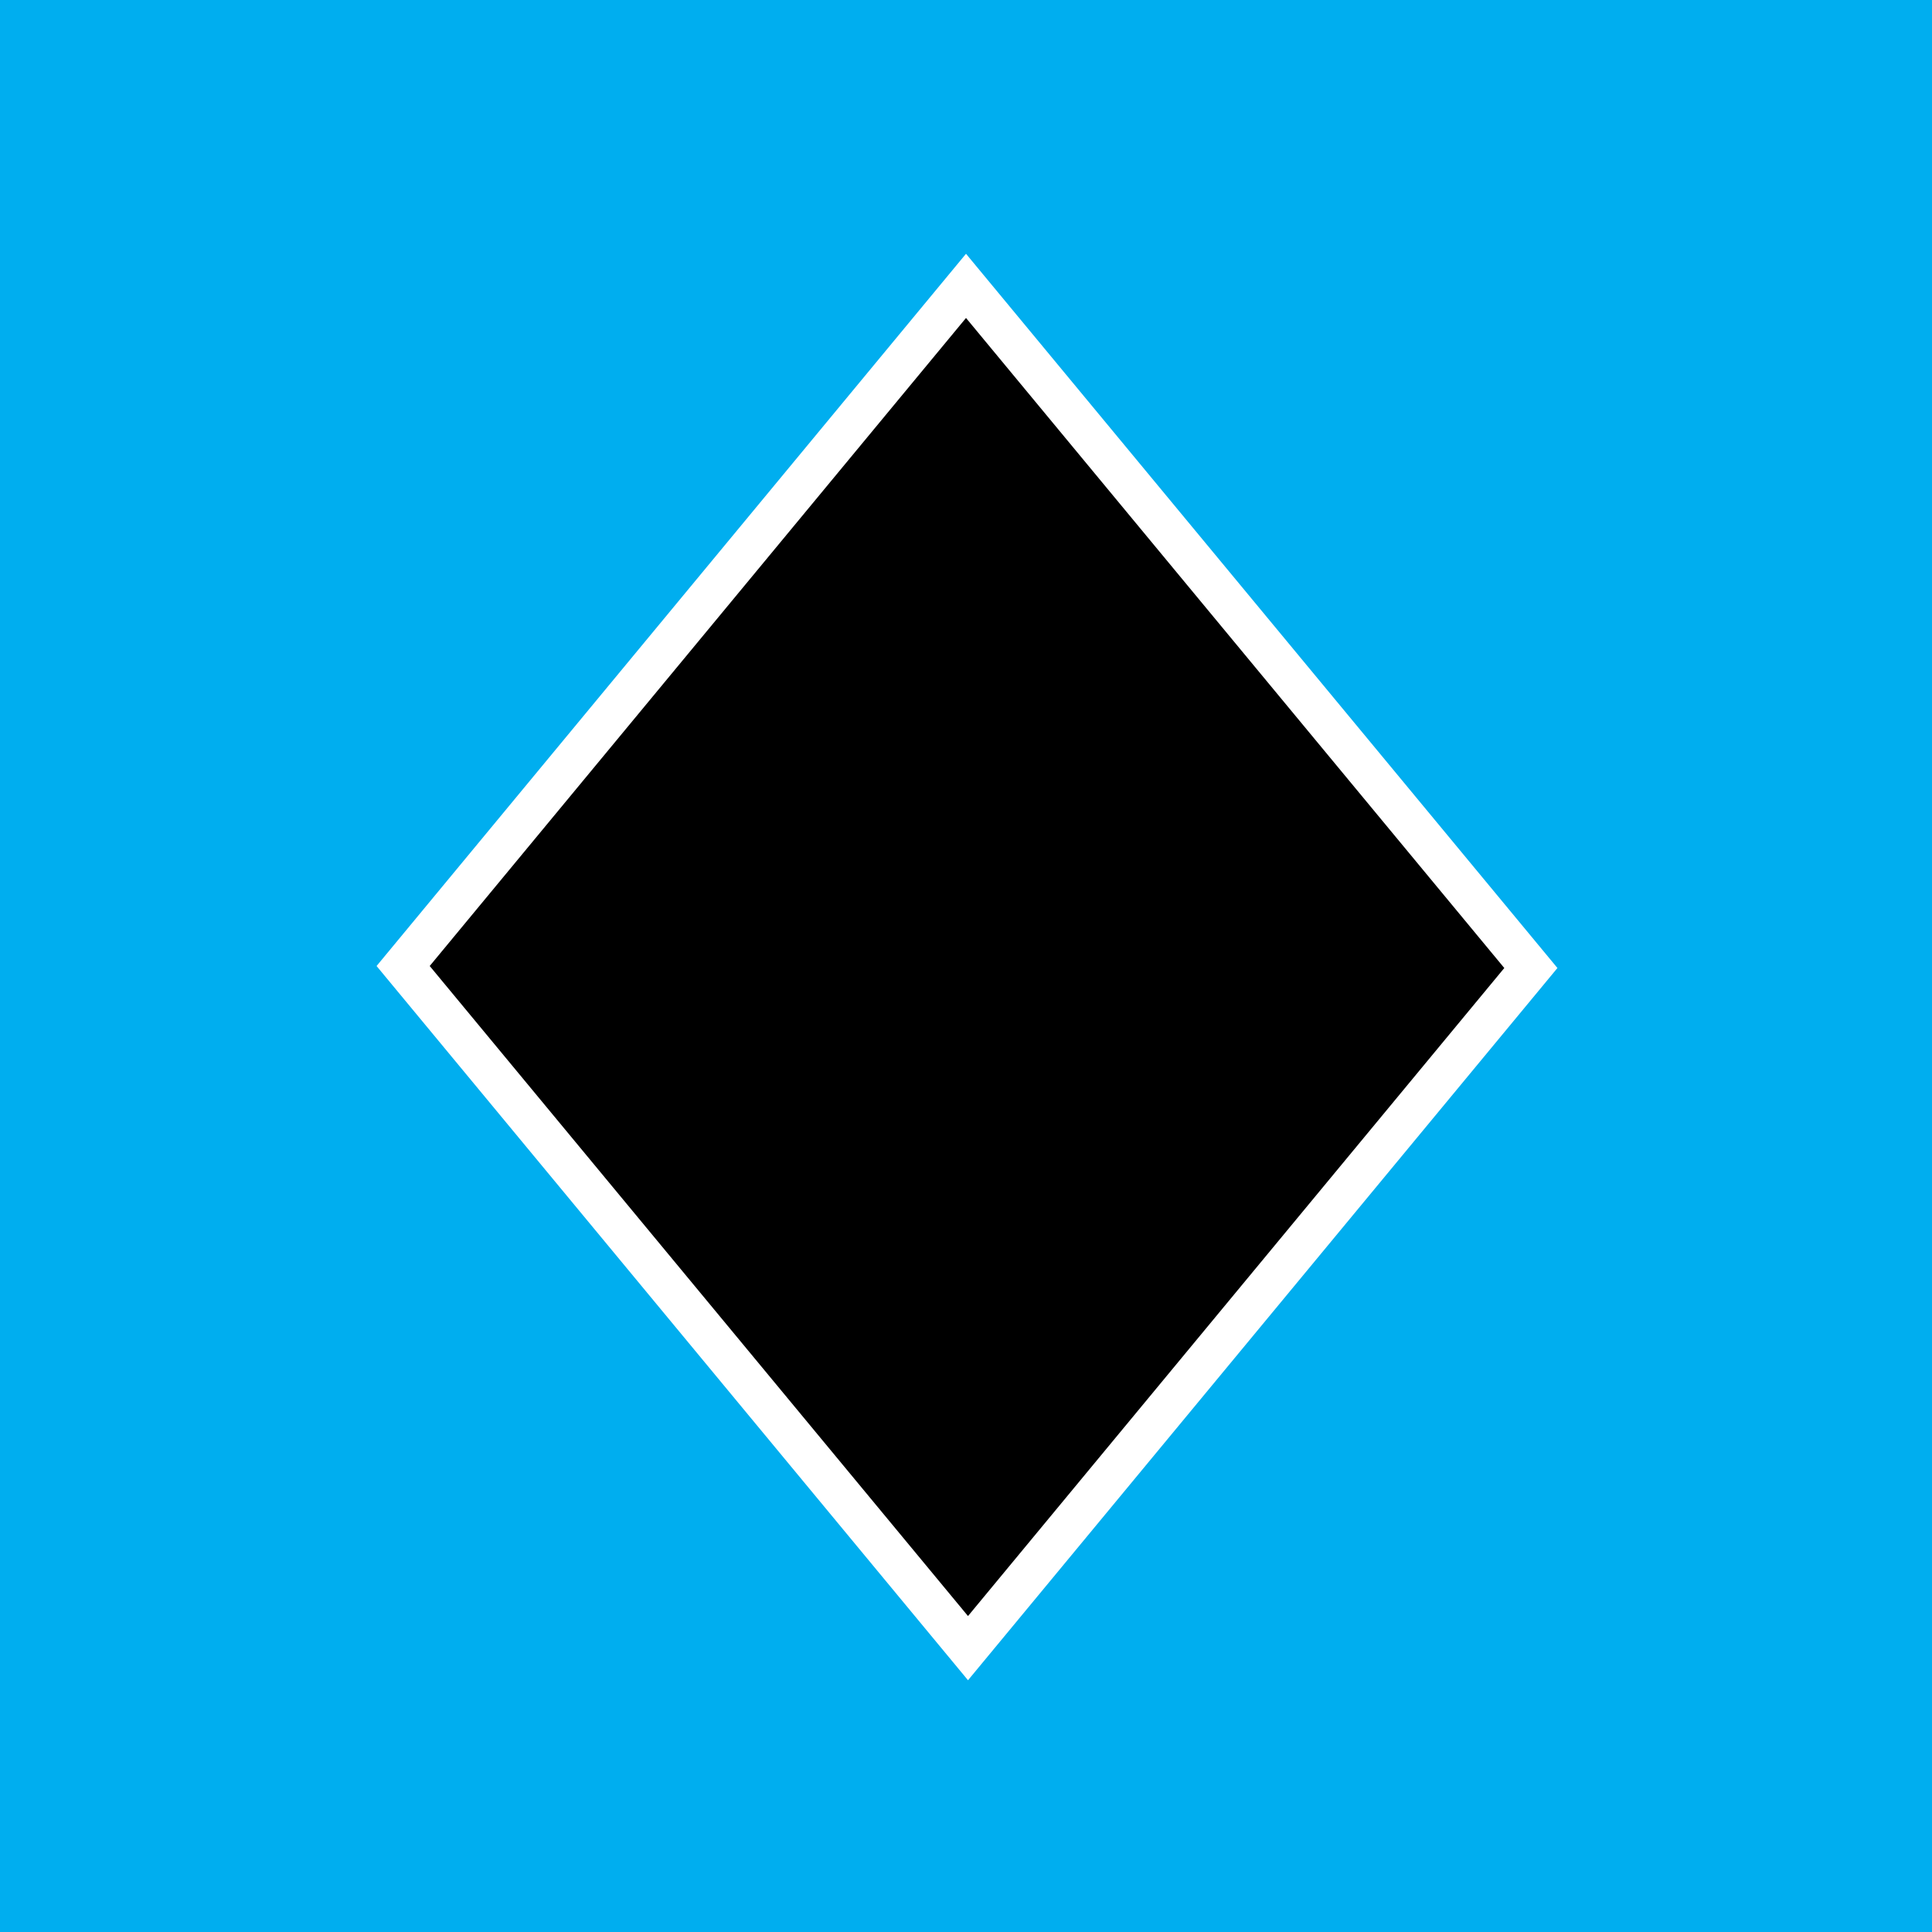 <svg width="236" height="236" viewBox="0 0 236 236" fill="none" xmlns="http://www.w3.org/2000/svg">
<rect width="236" height="236" fill="#00AEEF"/>
<path d="M49.245 118L118.001 34.92L187 118.246L118.245 201.326L49.245 118Z" fill="black" stroke="white" stroke-width="5"/>
</svg>
